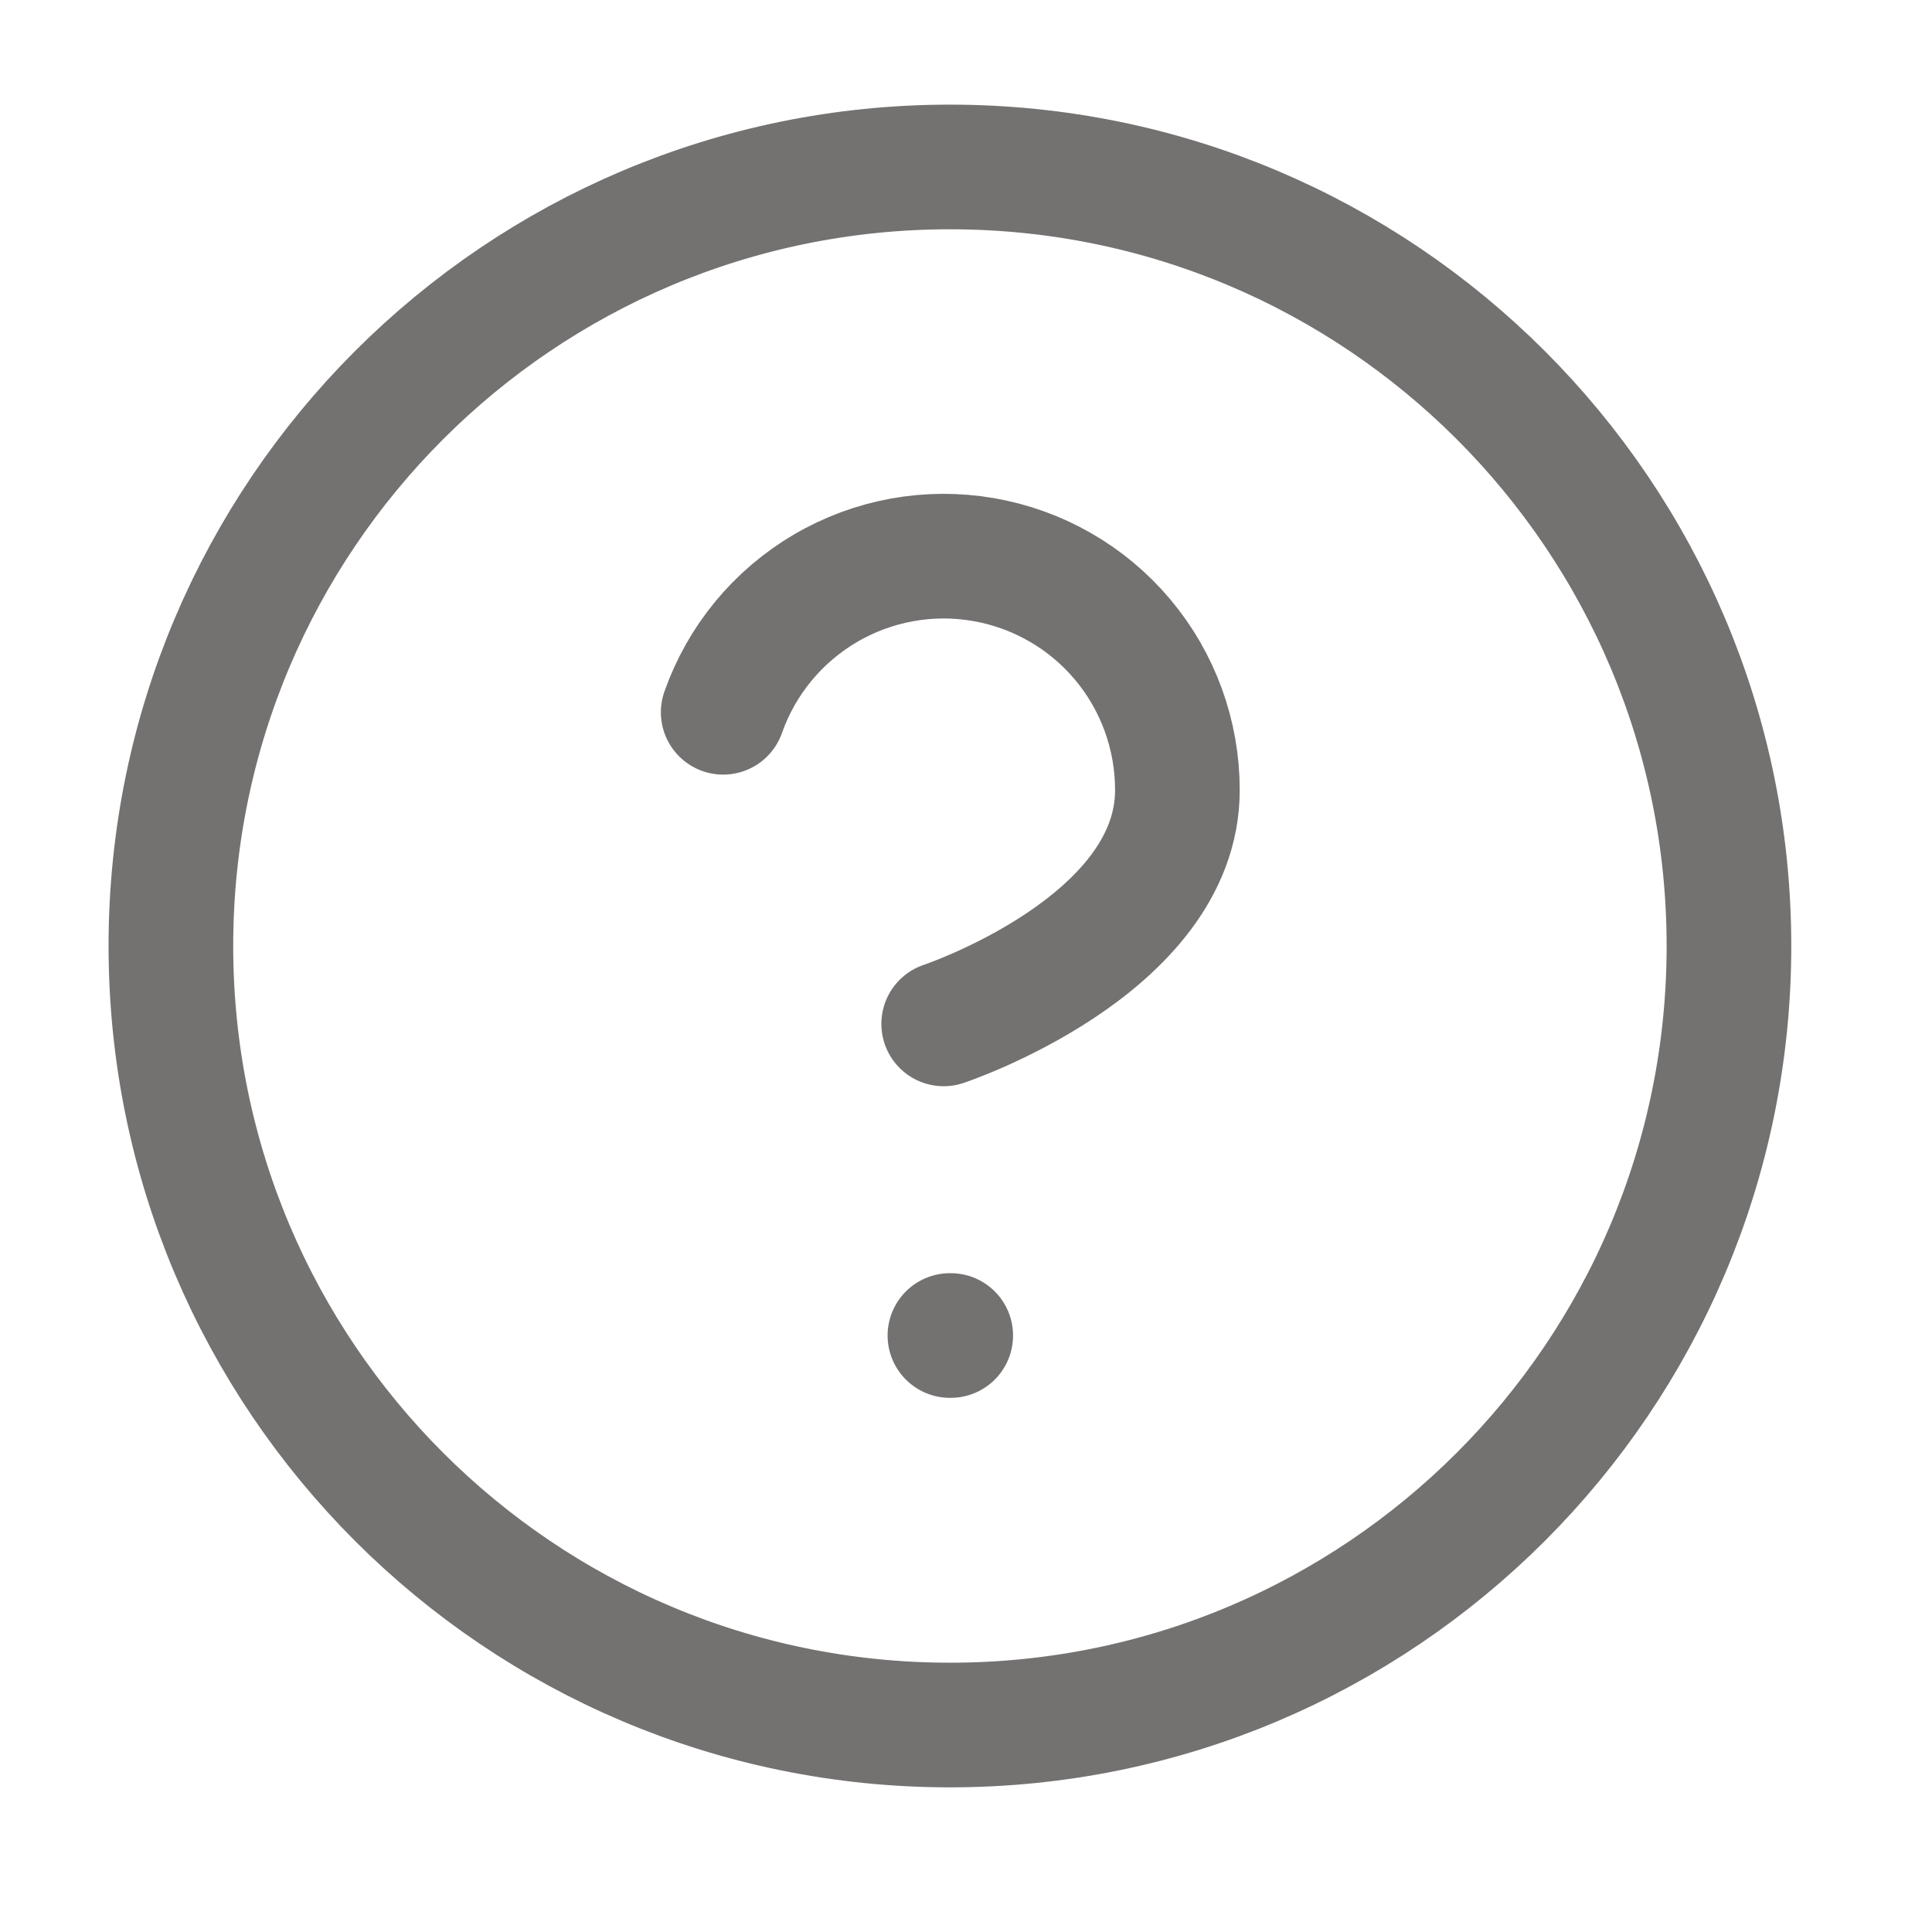<svg width="31" height="31" viewBox="0 0 31 31" fill="none" xmlns="http://www.w3.org/2000/svg">
<path d="M15.242 27.679C22.146 27.679 27.742 22.083 27.742 15.179C27.742 8.276 22.146 2.679 15.242 2.679C8.339 2.679 2.742 8.276 2.742 15.179C2.742 22.083 8.339 27.679 15.242 27.679Z" stroke="#747171" stroke-width="2" stroke-linecap="round" stroke-linejoin="round"/>
<path d="M11.604 11.429C11.898 10.594 12.478 9.89 13.242 9.441C14.005 8.992 14.903 8.828 15.776 8.978C16.649 9.128 17.441 9.581 18.011 10.259C18.581 10.936 18.893 11.794 18.892 12.679C18.892 15.179 15.142 16.429 15.142 16.429" stroke="#747171" stroke-width="2" stroke-linecap="round" stroke-linejoin="round"/>
<path d="M15.242 21.429H15.255" stroke="#747171" stroke-width="2" stroke-linecap="round" stroke-linejoin="round"/>
</svg>
